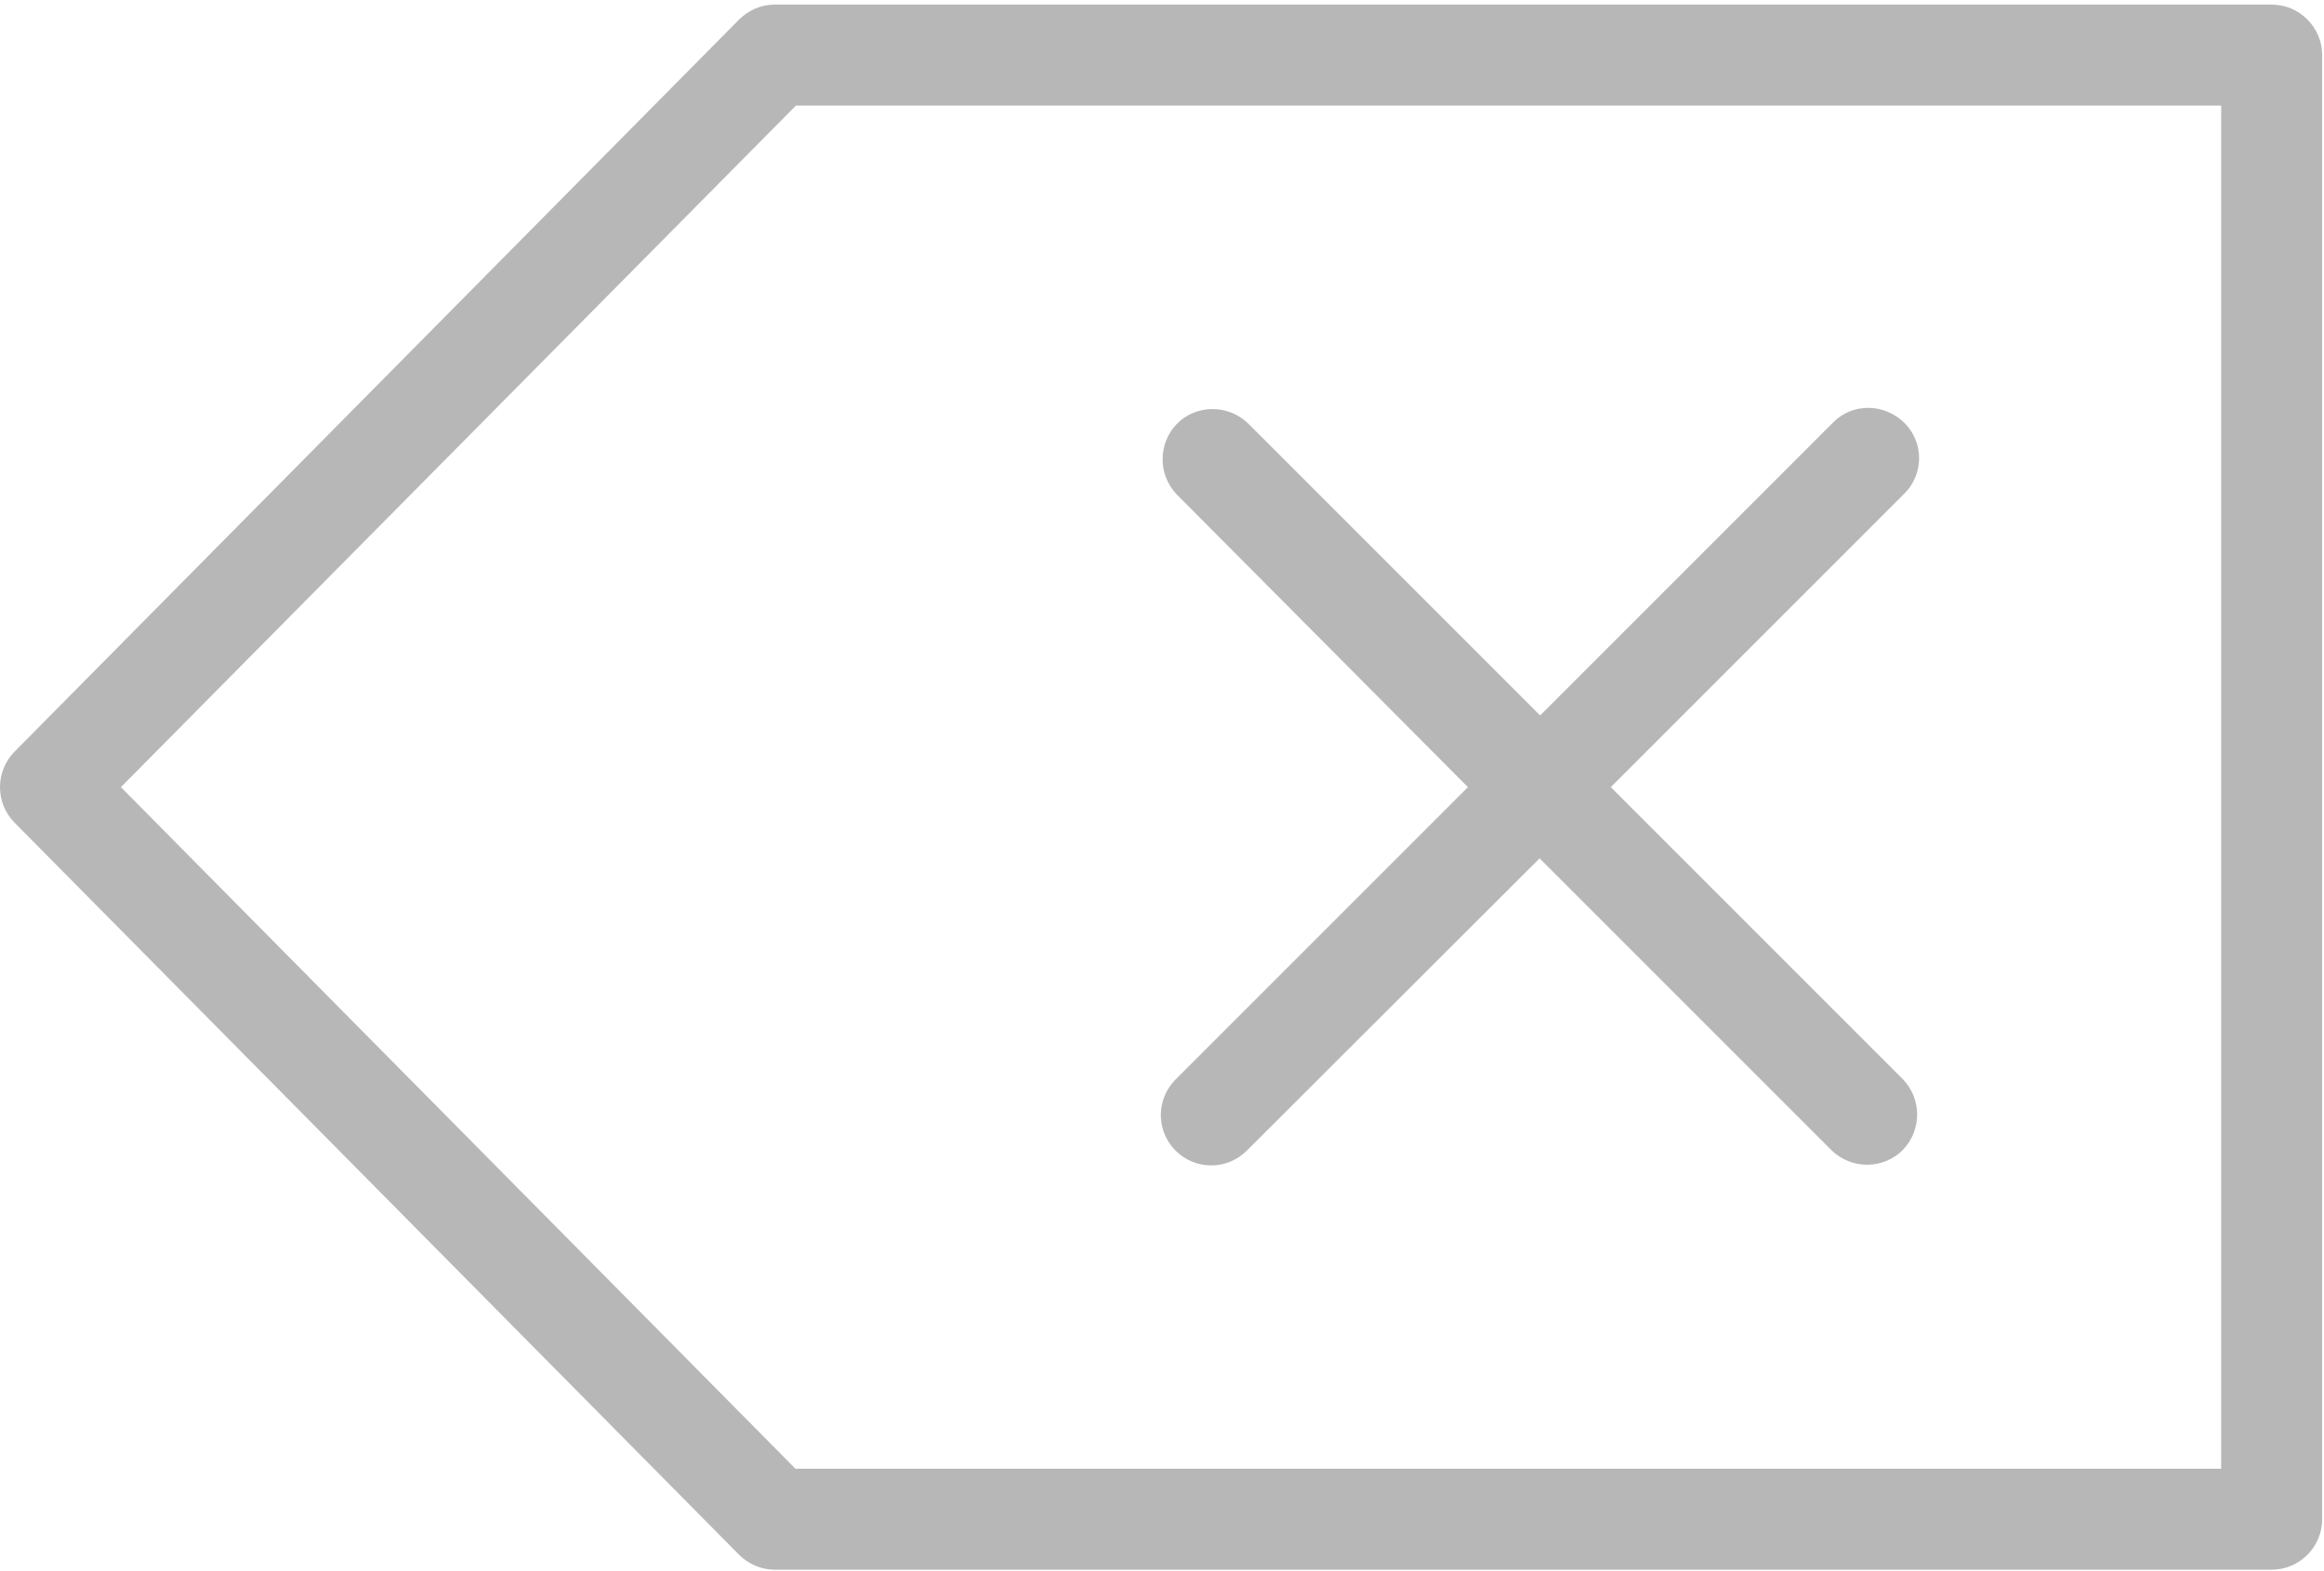 <svg width="491" height="332" viewBox="0 0 491 332" fill="none" xmlns="http://www.w3.org/2000/svg">
<path d="M3.04 173.773L156.106 328.44C158.133 330.467 160.799 331.64 163.679 331.64L479.946 331.64C485.813 331.64 490.613 326.84 490.613 320.973L490.613 11.64C490.613 5.773 485.813 0.973 479.946 0.973L163.679 0.973C160.799 0.973 158.132 2.146 156.106 4.173L3.039 158.84C-1.014 163 -1.014 169.613 3.04 173.773ZM168.16 22.306L469.28 22.306L469.28 310.306L168.053 310.306L25.546 166.306L168.16 22.306Z" fill="#B7B7B7"/>
<path d="M248.373 243.106C252.533 247.266 259.253 247.266 263.413 243.106L325.28 181.346L387.04 243.106C391.307 247.159 398.027 247.053 402.08 242.893C406.027 238.733 406.027 232.226 402.08 228.066L340.32 166.306L402.187 104.439C406.454 100.386 406.56 93.559 402.4 89.399C398.24 85.239 391.52 85.026 387.36 89.186C387.253 89.293 387.147 89.399 387.147 89.399L325.387 151.159L263.627 89.399C259.36 85.346 252.64 85.452 248.587 89.612C244.64 93.772 244.64 100.279 248.587 104.439L310.134 166.306L248.374 228.066C244.213 232.226 244.213 238.946 248.373 243.106Z" fill="#B7B7B7"/>
</svg>
